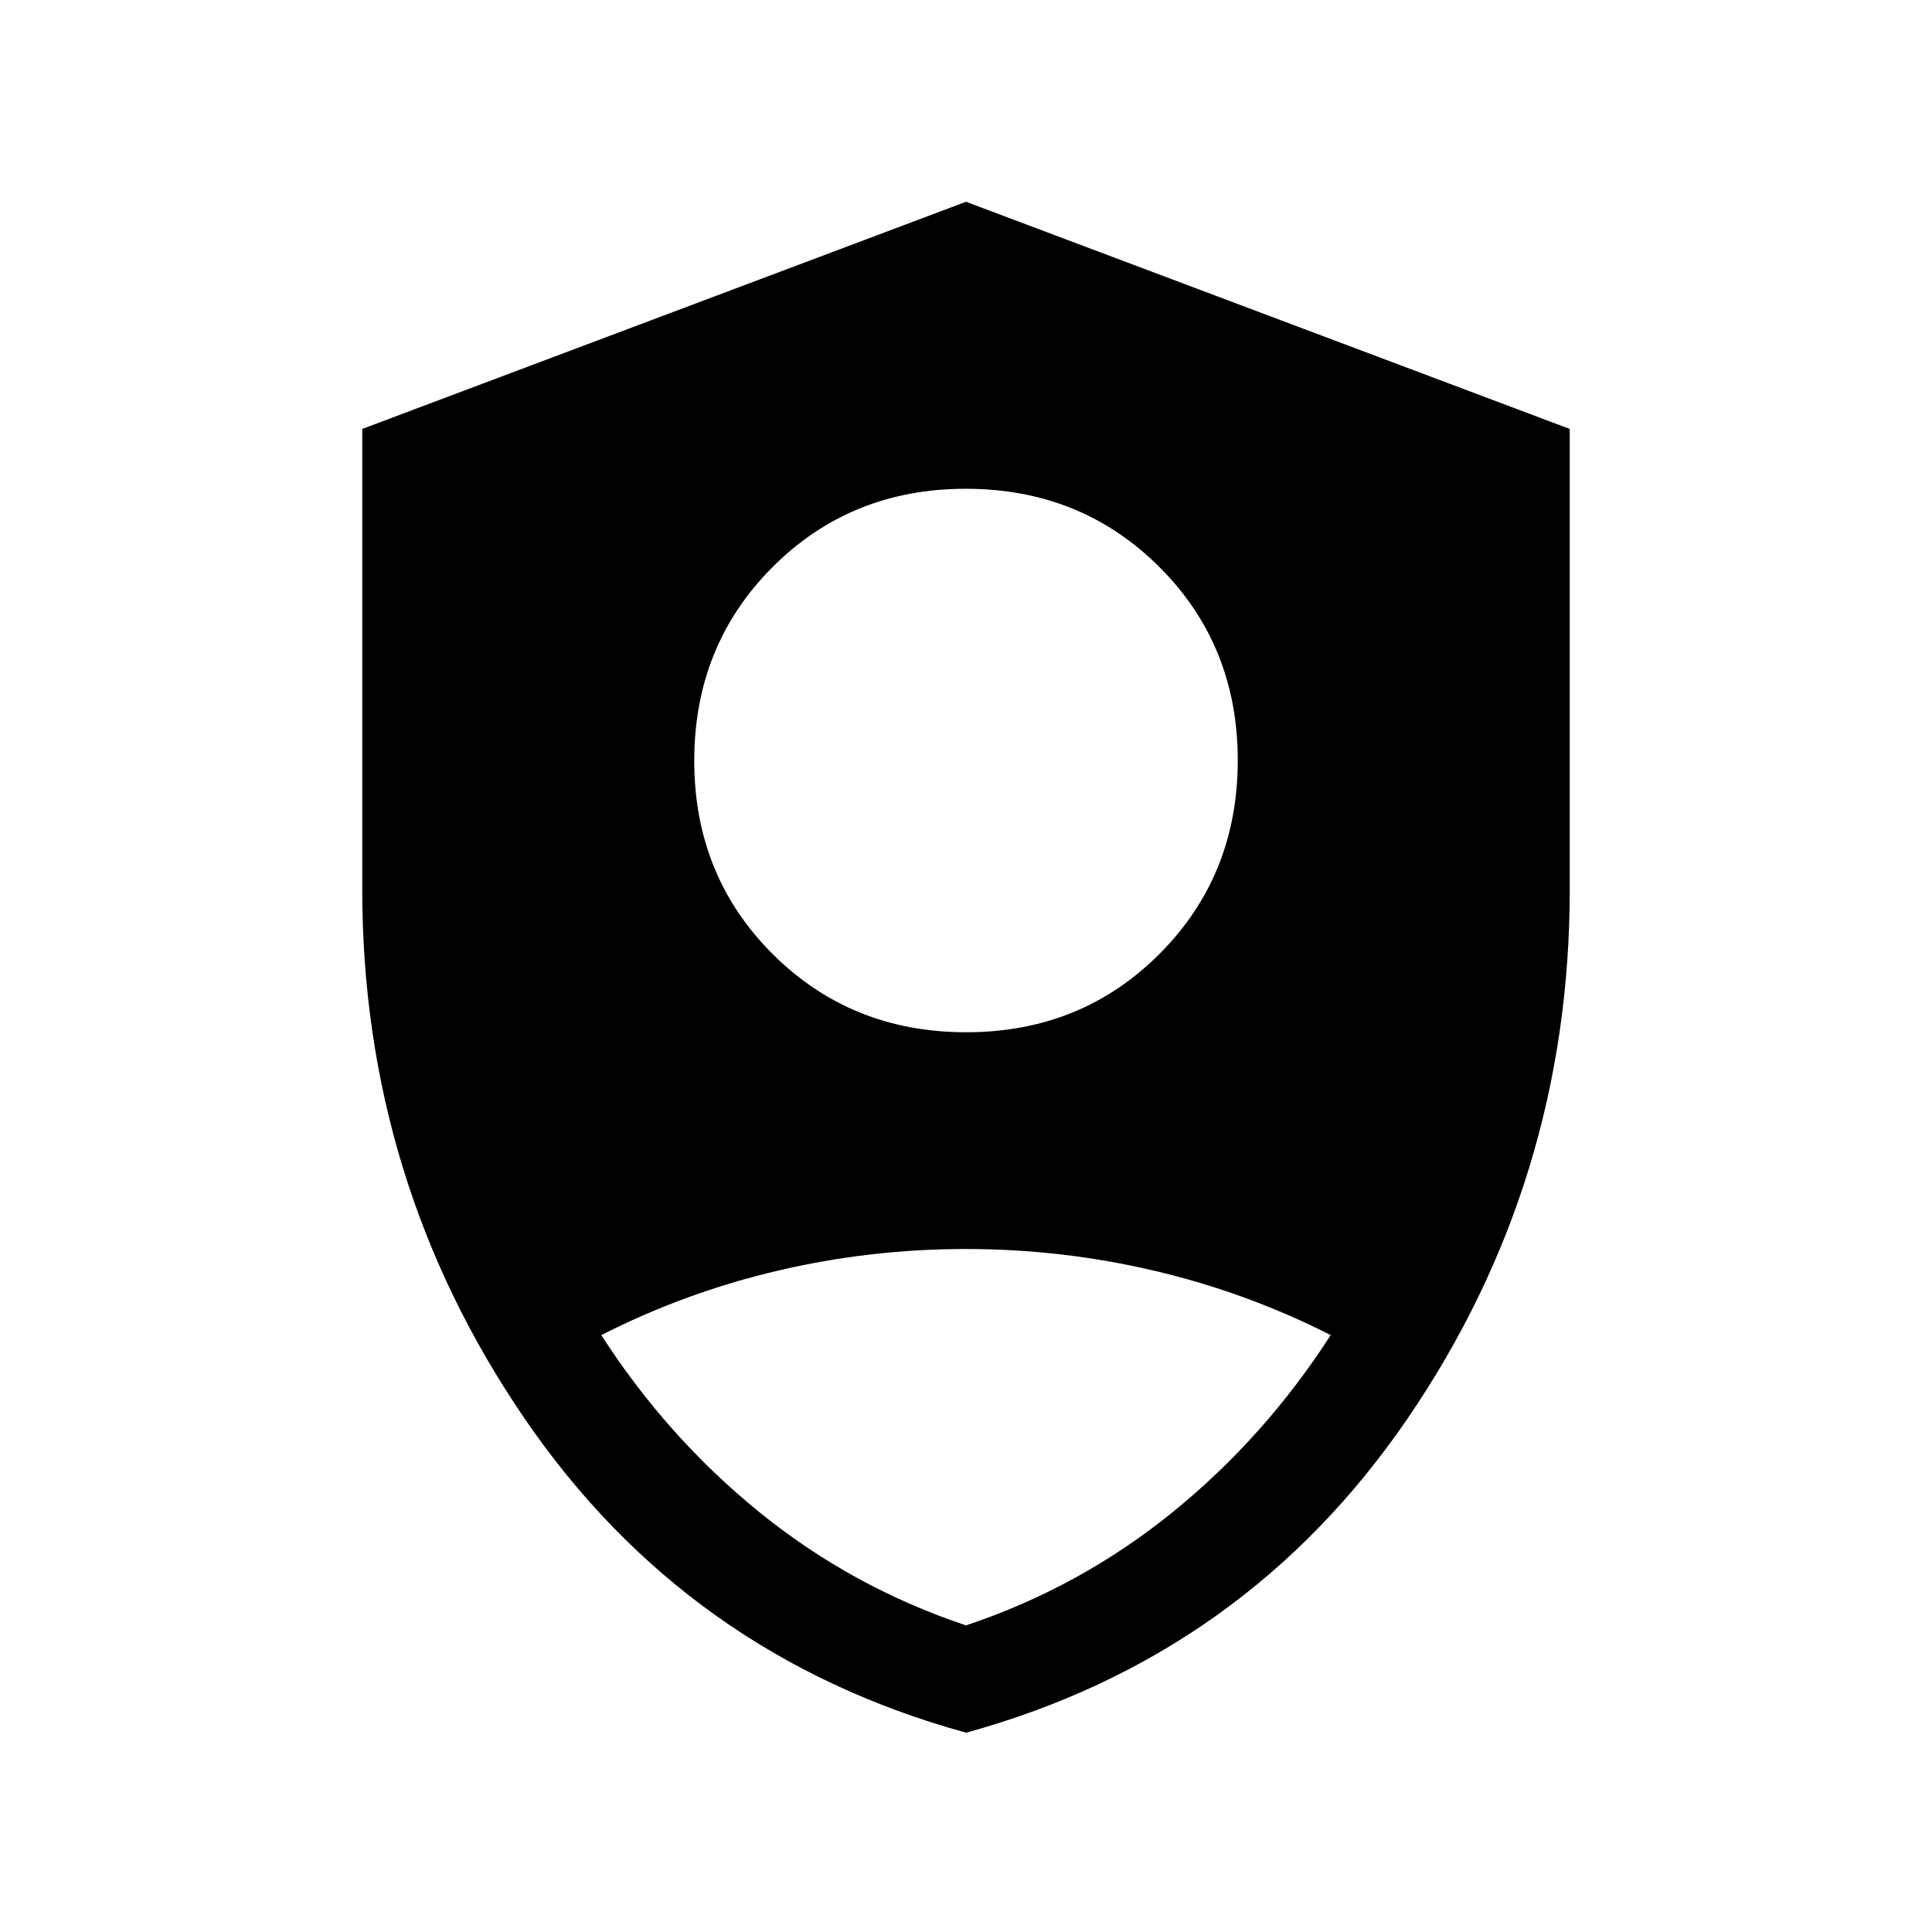 <svg xmlns="http://www.w3.org/2000/svg" height="40" viewBox="0 -960 960 960" width="40"><path d="M480.1-447.08q57.21 0 96.07-38.96 38.86-38.96 38.86-96.16 0-57.21-38.96-96.07-38.96-38.86-96.17-38.86t-96.07 38.96q-38.86 38.96-38.86 96.17 0 57.2 38.96 96.06t96.17 38.86Zm-.03 348.05q-138.79-38.2-219.43-156.14Q180-373.11 180-518.1v-228.76l300-112.88 300 112.88v228.76q0 144.99-80.57 262.93T480.07-99.03Zm-.07-53.33q56.46-18.85 102.42-56.05 45.96-37.21 78.81-88.19-41.85-21.24-87.8-32.01-45.95-10.77-93.52-10.77-47.58 0-93.46 10.77-45.88 10.77-87.68 32.01 32.85 50.98 78.81 88.19 45.96 37.2 102.42 56.05Z"/></svg>